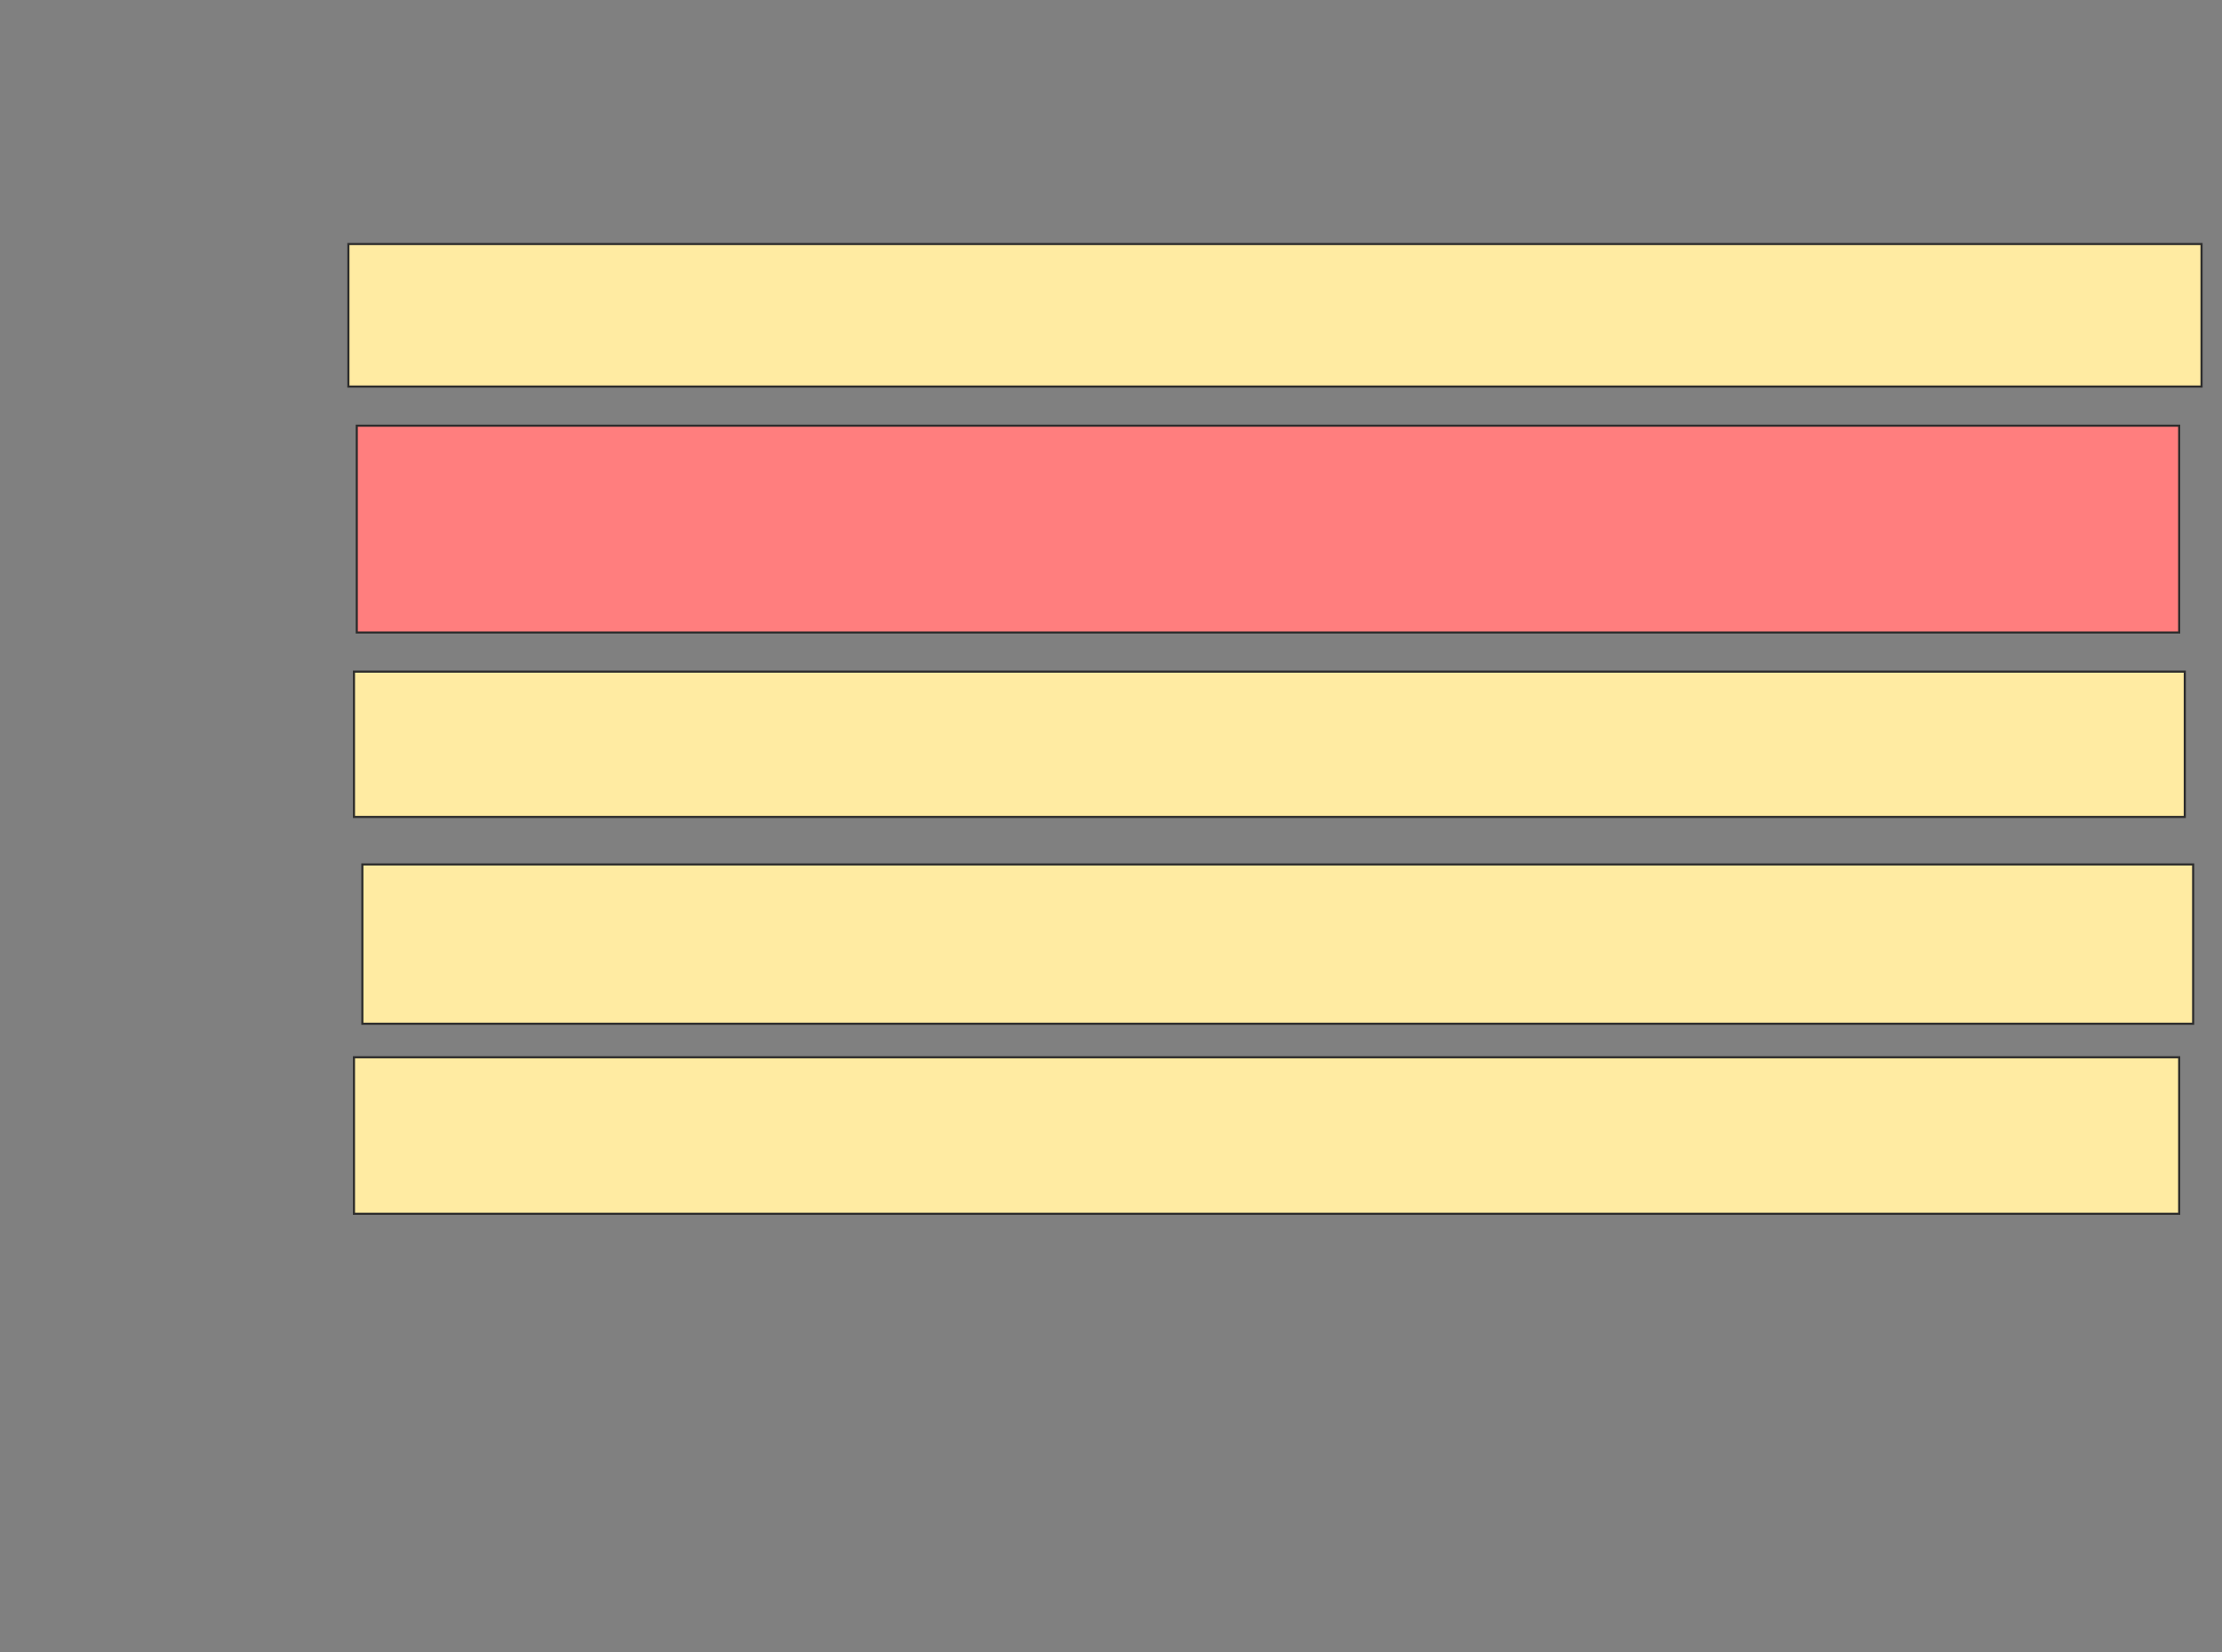<svg xmlns="http://www.w3.org/2000/svg" width="1046" height="778">
 <rect width="100%" height="100%" fill="#808080" stroke="none"/>
 <!-- Created with Image Occlusion Enhanced -->
 <g>
  <title>Labels</title>
 </g>
 <g>
  <title>Masks</title>
  <rect id="1517344366be45d882f2c8bcbd1de354-ao-1" height="67.105" width="872.368" y="114.895" x="164" stroke="#2D2D2D" fill="#FFEBA2"/>
  <rect id="1517344366be45d882f2c8bcbd1de354-ao-2" height="97.368" width="857.895" y="200.421" x="167.947" stroke="#2D2D2D" fill="#FF7E7E" class="qshape"/>
  <rect id="1517344366be45d882f2c8bcbd1de354-ao-3" height="68.421" width="861.842" y="316.21" x="166.632" stroke="#2D2D2D" fill="#FFEBA2"/>
  <rect id="1517344366be45d882f2c8bcbd1de354-ao-4" height="75" width="861.842" y="407" x="170.579" stroke="#2D2D2D" fill="#FFEBA2"/>
  <rect id="1517344366be45d882f2c8bcbd1de354-ao-5" height="73.684" width="859.211" y="497.789" x="166.632" stroke="#2D2D2D" fill="#FFEBA2"/>
 </g>
</svg>